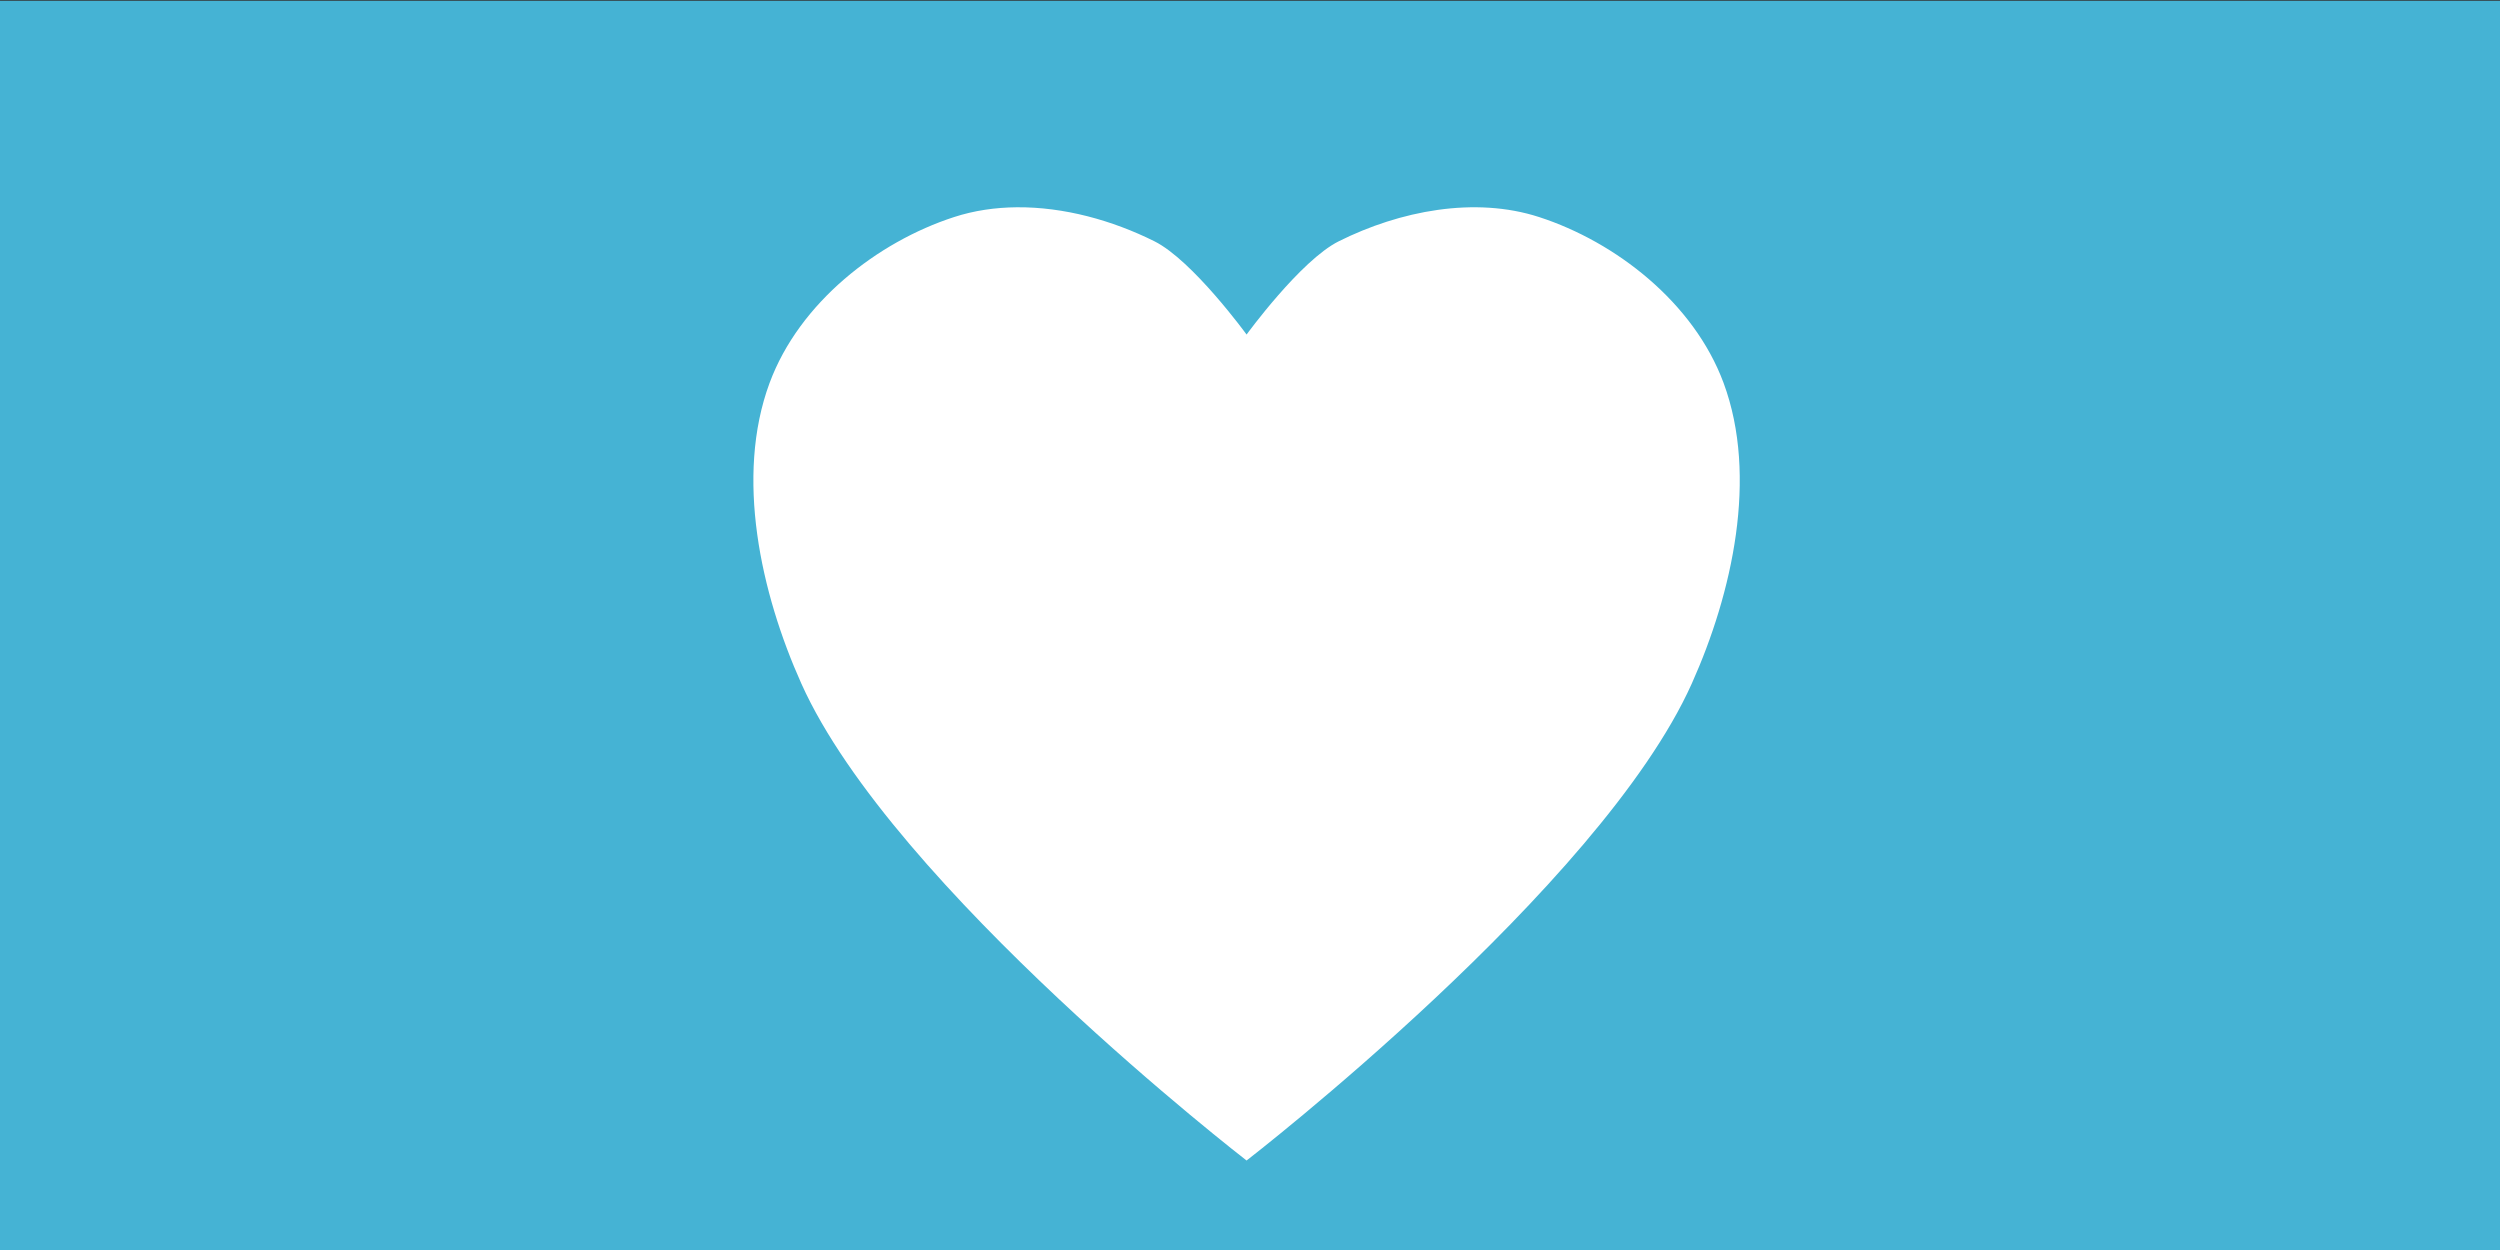 <?xml version="1.0" encoding="UTF-8" standalone="no"?>
<!-- Created with Inkscape (http://www.inkscape.org/) -->

<svg
   width="300"
   height="150"
   viewBox="0 0 79.375 39.688"
   version="1.1"
   id="svg5"
   sodipodi:docname="farmacia1.svg"
   inkscape:version="1.1 (c68e22c387, 2021-05-23)"
   xmlns:inkscape="http://www.inkscape.org/namespaces/inkscape"
   xmlns:sodipodi="http://sodipodi.sourceforge.net/DTD/sodipodi-0.dtd"
   xmlns="http://www.w3.org/2000/svg"
   xmlns:svg="http://www.w3.org/2000/svg">
  <rect x="0" y="0" width="79.375" height="39.688" fill="#333333" stroke="none"/>
  <sodipodi:namedview
     id="namedview7"
     pagecolor="#ffffff"
     bordercolor="#666666"
     borderopacity="1.0"
     inkscape:pageshadow="2"
     inkscape:pageopacity="0.0"
     inkscape:pagecheckerboard="0"
     inkscape:document-units="px"
     showgrid="false"
     units="px"
     showguides="true"
     inkscape:guide-bbox="true"
     inkscape:zoom="1.3102506"
     inkscape:cx="188.51356"
     inkscape:cy="114.10031"
     inkscape:window-width="1366"
     inkscape:window-height="705"
     inkscape:window-x="-8"
     inkscape:window-y="-8"
     inkscape:window-maximized="1"
     inkscape:current-layer="layer1"
     height="150px">
    <sodipodi:guide
       position="-36.55,63.925"
       orientation="1,0"
       id="guide1477" />
  </sodipodi:namedview>
  <defs
     id="defs2" />
  <g
     inkscape:label="Camada 1"
     inkscape:groupmode="layer"
     id="layer1"
     style="opacity:1">
    <rect
       style="opacity:1;fill:#45b3d4;fill-opacity:1;stroke-width:0.21;stroke-opacity:0"
       id="rect1186"
       width="80.558"
       height="41.145"
       x="-0.354"
       y="0.024" />
    <path
       id="path3266"
       style="fill:#ffffff;fill-opacity:1;stroke:none;stroke-width:0.276px;stroke-linecap:butt;stroke-linejoin:miter;stroke-opacity:1"
       d="m 32.281,6.581 c -0.68,0.006 -1.352,0.103 -1.991,0.311 -2.428,0.788 -4.91,2.713 -5.856,5.267 -1.1,2.972 -0.282,6.667 1.009,9.546 2.899,6.463 14.136,15.142 14.136,15.142 0,0 11.236,-8.679 14.135,-15.142 1.291,-2.879 2.11,-6.575 1.01,-9.546 -0.946,-2.555 -3.428,-4.479 -5.856,-5.267 -2.044,-0.664 -4.422,-0.199 -6.361,0.768 -1.212,0.604 -2.928,2.962 -2.928,2.962 0,0 -1.716,-2.358 -2.928,-2.962 C 35.318,6.995 33.778,6.568 32.281,6.581 Z" />
  </g>
</svg>
